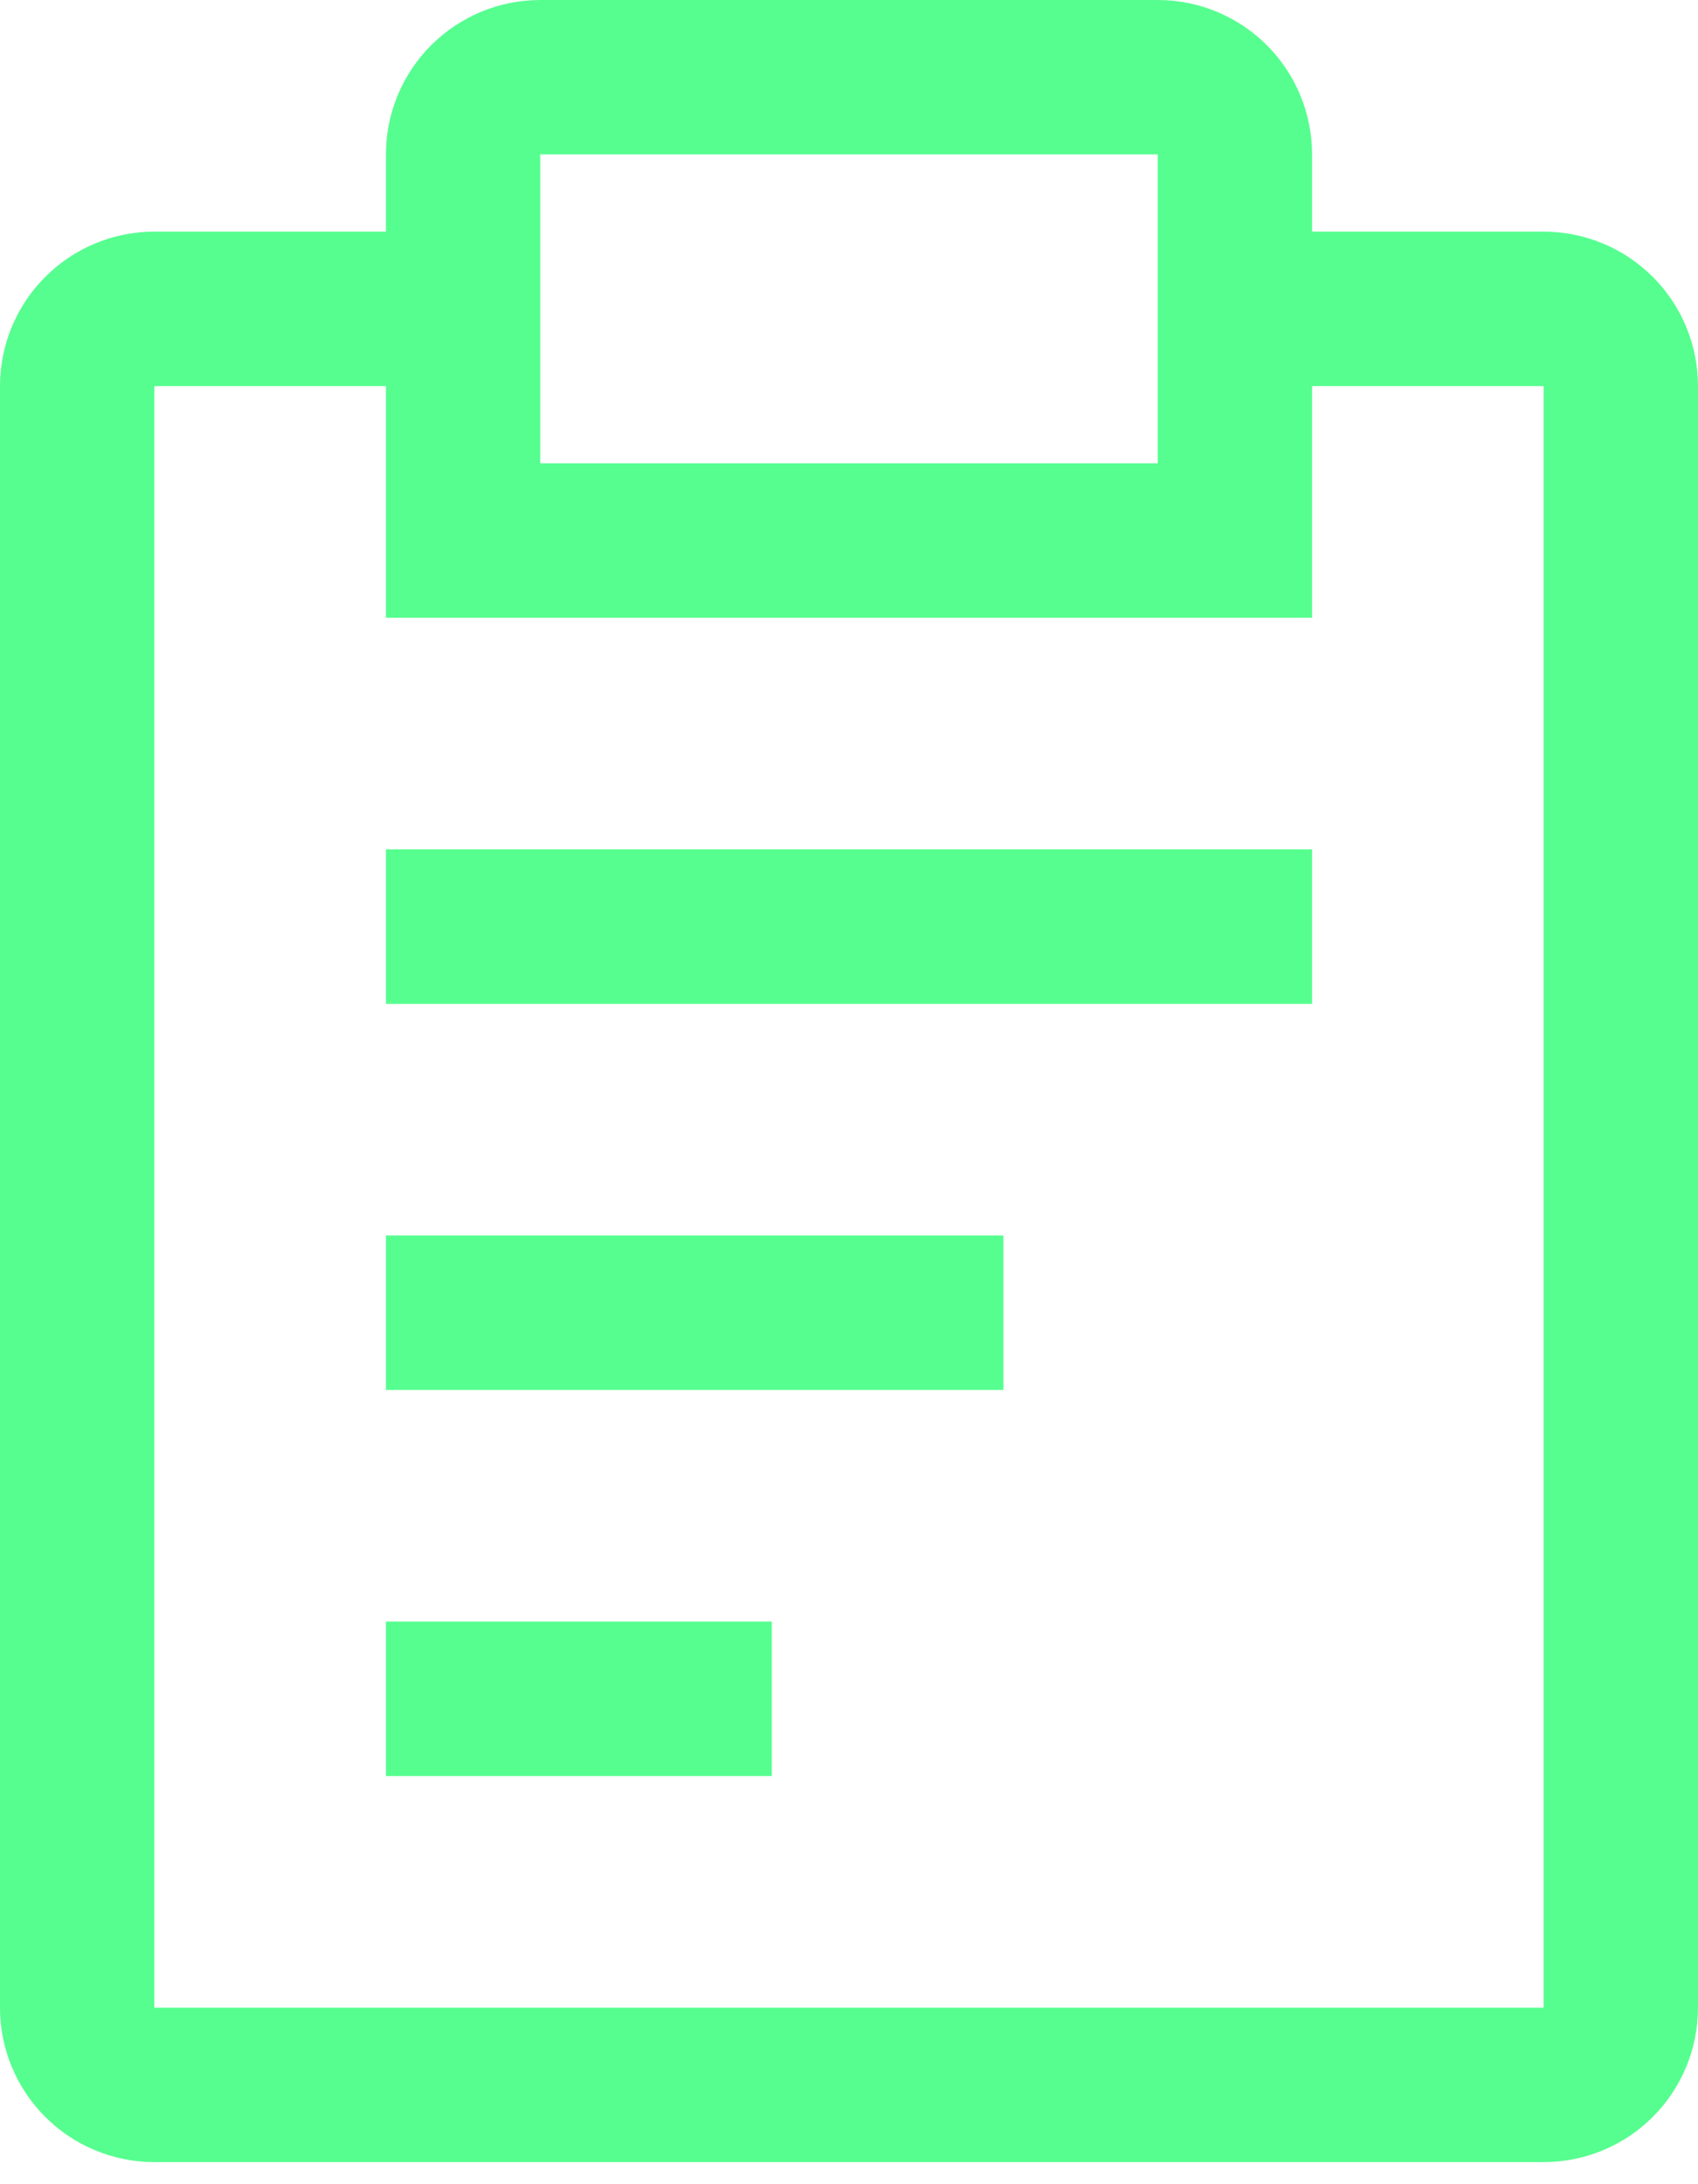<svg width="28" height="36" viewBox="0 0 28 36" fill="none" xmlns="http://www.w3.org/2000/svg">
<path d="M6.364 20.364H16.546V22.909H6.364V20.364ZM6.364 14H21.636V16.546H6.364V14ZM6.364 26.727H12.727V29.273H6.364V26.727Z" fill="#56FE8F"/>
<path d="M25.454 3.818H21.636V2.545C21.636 1.87 21.368 1.223 20.891 0.746C20.413 0.268 19.766 0 19.091 0H8.909C8.234 0 7.587 0.268 7.109 0.746C6.632 1.223 6.364 1.87 6.364 2.545V3.818H2.545C1.87 3.818 1.223 4.086 0.746 4.564C0.268 5.041 0 5.689 0 6.364V33.091C0 33.766 0.268 34.413 0.746 34.891C1.223 35.368 1.87 35.636 2.545 35.636H25.454C26.13 35.636 26.777 35.368 27.255 34.891C27.732 34.413 28 33.766 28 33.091V6.364C28 5.689 27.732 5.041 27.255 4.564C26.777 4.086 26.13 3.818 25.454 3.818ZM8.909 2.545H19.091V7.636H8.909V2.545ZM25.454 33.091H2.545V6.364H6.364V10.182H21.636V6.364H25.454V33.091Z" fill="#56FE8F"/>
</svg>
